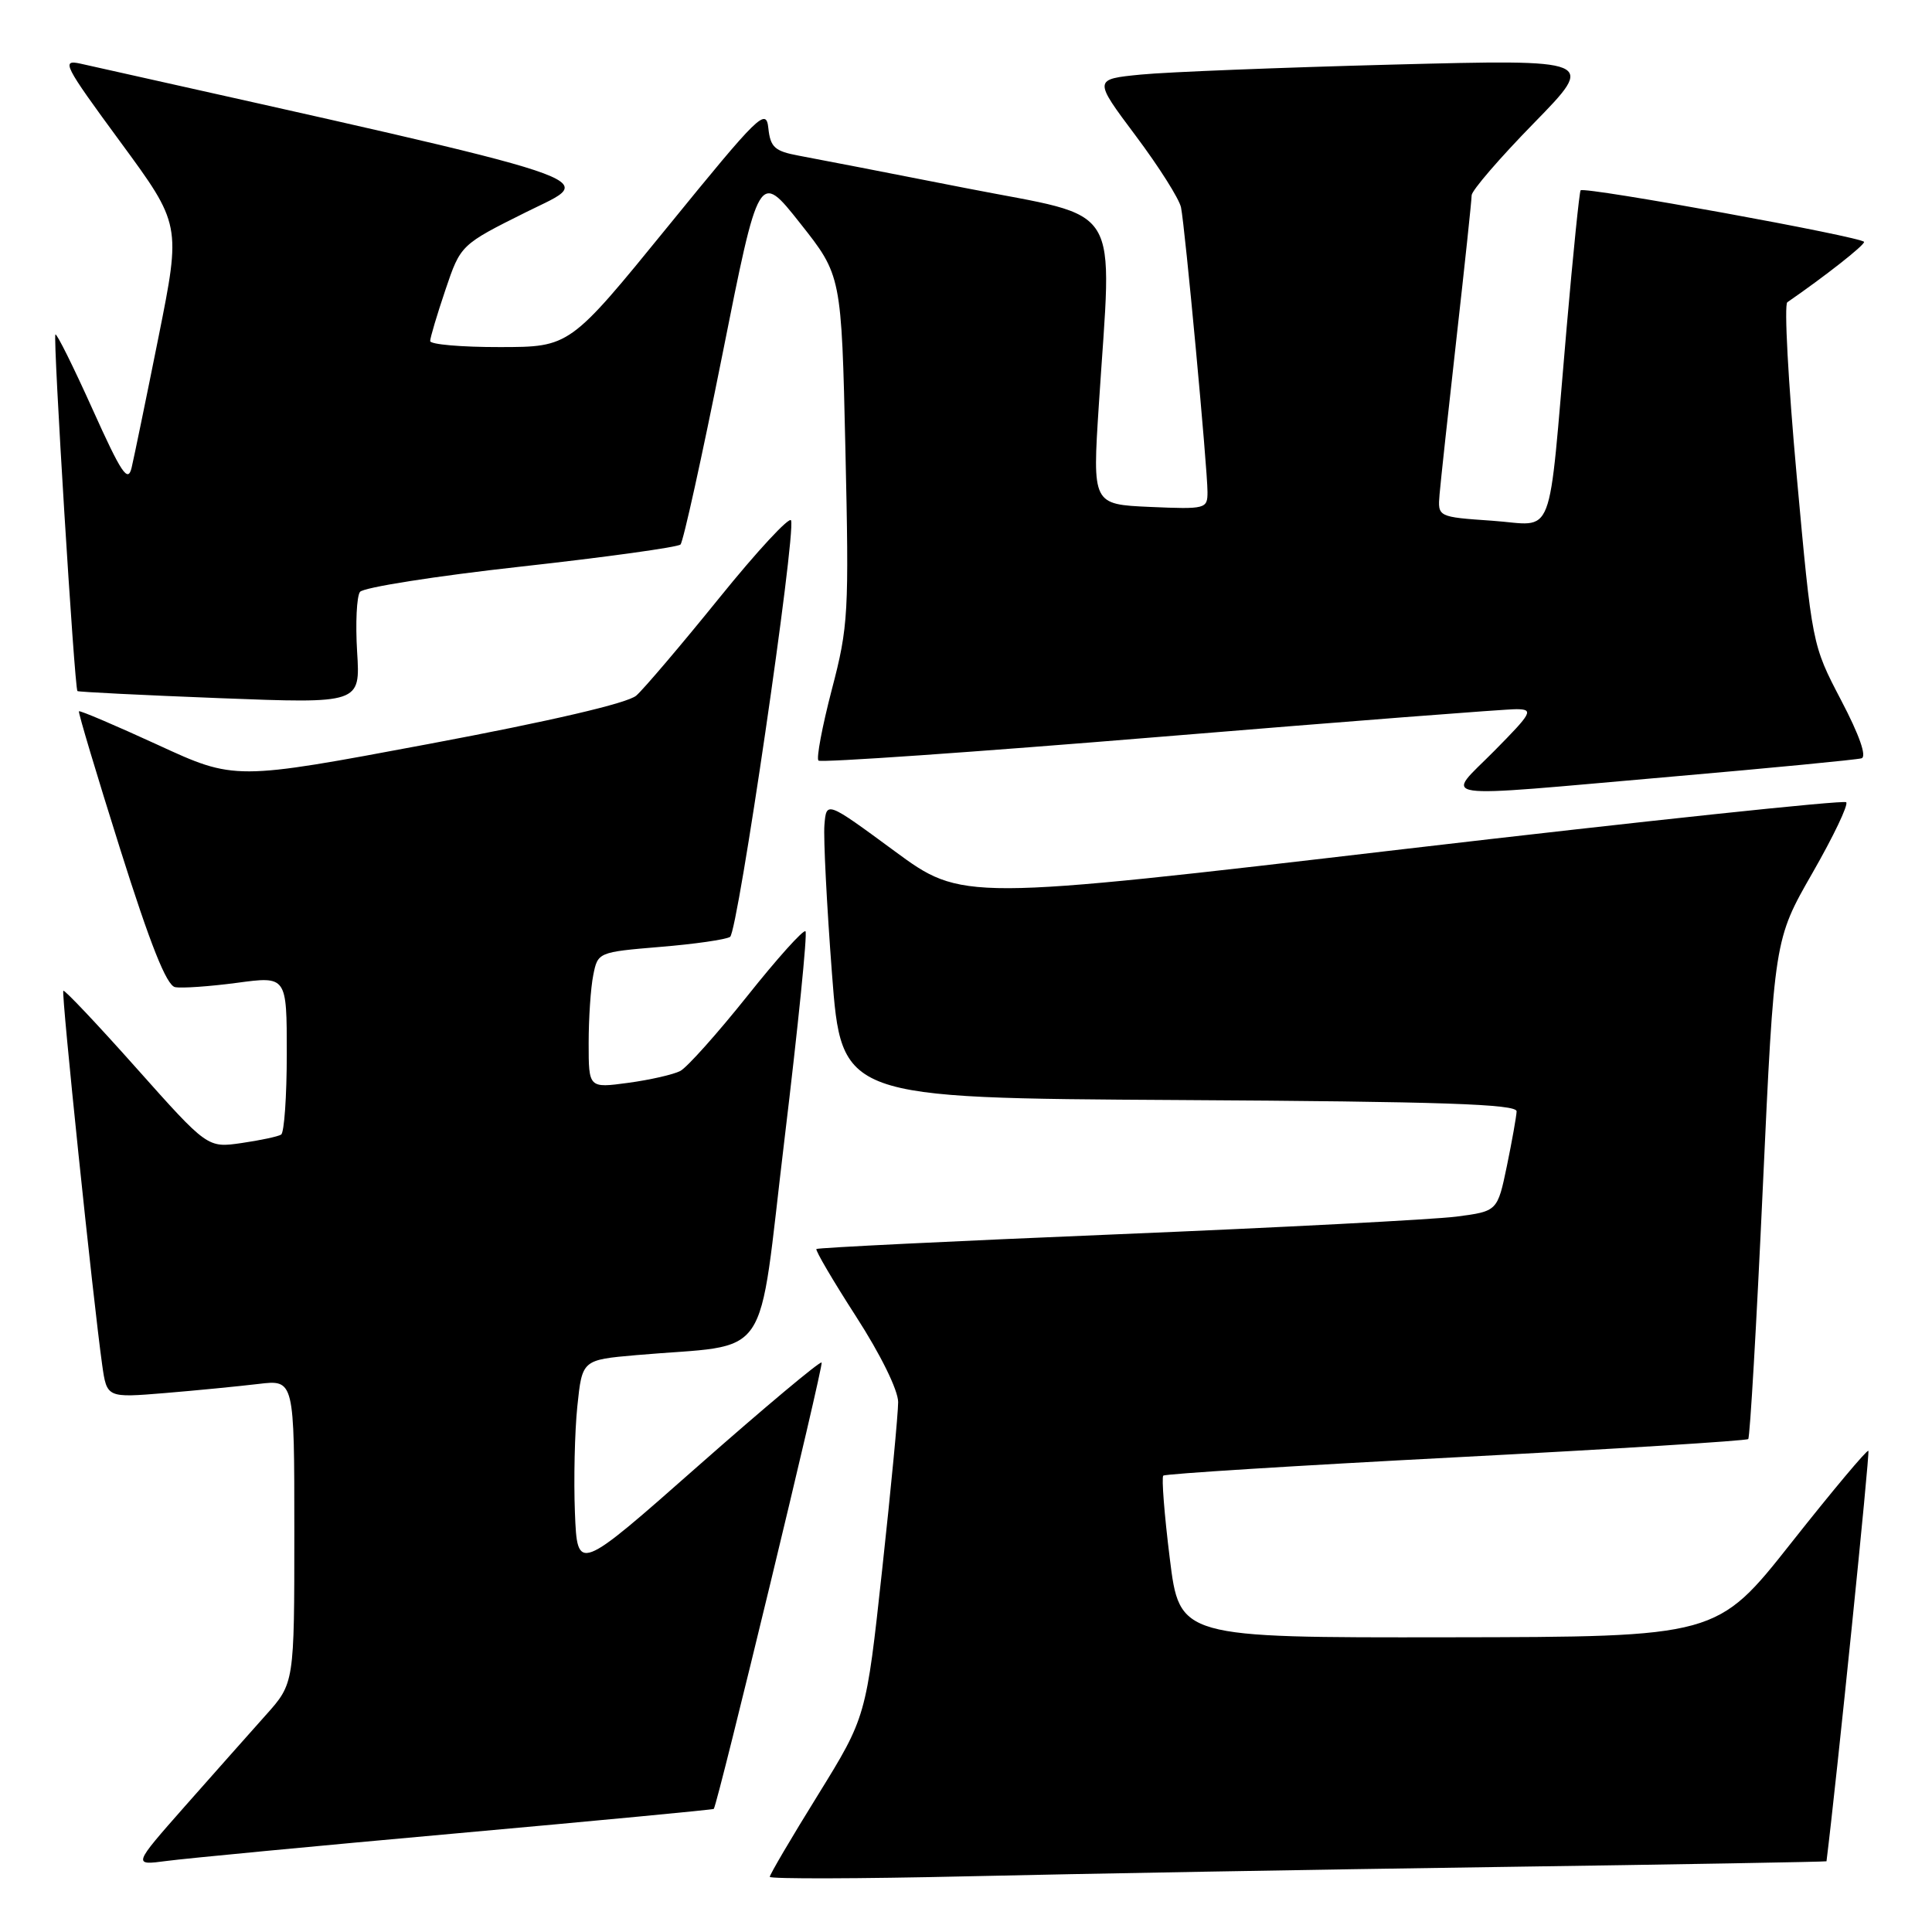 <?xml version="1.0" encoding="UTF-8" standalone="no"?>
<!DOCTYPE svg PUBLIC "-//W3C//DTD SVG 1.1//EN" "http://www.w3.org/Graphics/SVG/1.1/DTD/svg11.dtd" >
<svg xmlns="http://www.w3.org/2000/svg" xmlns:xlink="http://www.w3.org/1999/xlink" version="1.1" viewBox="0 0 256 256">
 <g >
 <path fill="currentColor"
d=" M 198.25 247.39 C 222.31 247.05 242.01 246.70 242.02 246.63 C 243.35 236.00 247.79 192.46 247.57 192.24 C 247.39 192.06 242.80 197.54 237.37 204.41 C 227.50 216.90 227.50 216.90 191.90 216.95 C 156.30 217.00 156.30 217.00 155.00 206.48 C 154.28 200.70 153.90 195.77 154.14 195.53 C 154.37 195.29 171.82 194.20 192.90 193.10 C 213.99 192.00 231.43 190.91 231.65 190.68 C 231.88 190.45 232.75 175.47 233.58 157.38 C 235.10 124.50 235.10 124.50 240.15 115.69 C 242.93 110.84 244.95 106.62 244.63 106.30 C 244.31 105.98 217.83 108.79 185.77 112.54 C 127.50 119.37 127.50 119.37 118.50 112.75 C 109.50 106.13 109.50 106.13 109.24 109.32 C 109.10 111.07 109.55 119.92 110.24 129.00 C 111.50 145.50 111.50 145.50 156.25 145.76 C 191.07 145.96 200.99 146.30 200.96 147.26 C 200.93 147.94 200.35 151.20 199.67 154.50 C 198.42 160.50 198.42 160.50 192.96 161.21 C 189.96 161.59 169.72 162.65 148.00 163.55 C 126.28 164.45 108.36 165.33 108.18 165.50 C 108.01 165.67 110.37 169.69 113.43 174.44 C 116.69 179.49 119.00 184.20 119.01 185.78 C 119.01 187.28 118.06 197.28 116.89 208.00 C 114.77 227.50 114.77 227.50 108.39 237.83 C 104.87 243.50 102.00 248.39 102.00 248.69 C 102.00 248.98 113.81 248.95 128.25 248.62 C 142.69 248.29 174.19 247.73 198.25 247.39 Z  M 60.48 242.93 C 79.16 241.25 94.51 239.79 94.58 239.69 C 95.16 238.80 109.17 180.84 108.87 180.54 C 108.66 180.33 101.29 186.50 92.49 194.26 C 76.50 208.37 76.50 208.37 76.18 200.43 C 76.01 196.07 76.15 189.73 76.50 186.34 C 77.14 180.19 77.14 180.19 84.32 179.56 C 102.57 177.96 100.29 181.29 103.96 150.87 C 105.75 136.03 107.00 123.66 106.73 123.40 C 106.46 123.13 102.99 126.99 99.02 131.98 C 95.04 136.96 91.05 141.43 90.14 141.91 C 89.24 142.38 86.14 143.09 83.25 143.48 C 78.00 144.19 78.00 144.19 78.00 138.22 C 78.00 134.94 78.27 130.88 78.61 129.21 C 79.21 126.18 79.27 126.16 87.47 125.47 C 92.01 125.10 96.18 124.50 96.74 124.14 C 97.77 123.49 105.47 70.90 104.82 68.96 C 104.63 68.38 100.34 73.00 95.30 79.24 C 90.26 85.47 85.31 91.29 84.31 92.17 C 83.17 93.17 73.01 95.54 56.81 98.58 C 31.11 103.40 31.11 103.40 20.89 98.69 C 15.27 96.11 10.58 94.11 10.46 94.25 C 10.34 94.39 12.80 102.60 15.92 112.50 C 19.92 125.18 22.07 130.58 23.20 130.80 C 24.08 130.97 27.78 130.71 31.40 130.23 C 38.00 129.34 38.00 129.34 38.00 139.61 C 38.00 145.26 37.66 150.09 37.25 150.34 C 36.84 150.60 34.48 151.10 32.00 151.46 C 27.50 152.11 27.50 152.11 18.09 141.55 C 12.92 135.74 8.55 131.12 8.39 131.28 C 8.10 131.57 12.32 172.16 13.54 180.86 C 14.16 185.22 14.16 185.22 21.83 184.59 C 26.05 184.24 31.64 183.69 34.25 183.38 C 39.00 182.81 39.00 182.81 39.00 202.93 C 39.00 223.04 39.00 223.04 35.21 227.27 C 33.13 229.60 28.31 235.03 24.50 239.34 C 17.59 247.18 17.59 247.18 22.05 246.59 C 24.50 246.26 41.79 244.61 60.48 242.93 Z  M 221.50 102.91 C 234.70 101.76 246.02 100.67 246.66 100.48 C 247.38 100.26 246.38 97.40 243.96 92.79 C 240.11 85.43 240.11 85.43 238.07 63.02 C 236.95 50.69 236.39 40.35 236.83 40.05 C 241.80 36.62 247.00 32.54 247.00 32.06 C 247.00 31.44 209.97 24.69 209.44 25.22 C 209.28 25.39 208.44 33.62 207.58 43.51 C 205.06 72.44 206.17 69.58 197.73 69.00 C 190.50 68.50 190.50 68.50 190.75 65.50 C 190.89 63.85 191.90 54.51 193.00 44.75 C 194.10 34.99 195.00 26.50 195.00 25.88 C 195.00 25.26 198.71 20.95 203.25 16.31 C 211.50 7.86 211.50 7.86 184.50 8.56 C 169.65 8.95 154.66 9.54 151.19 9.88 C 144.88 10.50 144.88 10.50 150.48 17.98 C 153.56 22.09 156.26 26.36 156.49 27.48 C 157.02 30.03 160.00 62.08 160.00 65.19 C 160.00 67.43 159.78 67.49 152.38 67.17 C 144.75 66.83 144.75 66.83 145.60 53.67 C 147.36 26.26 149.08 29.07 128.00 24.93 C 117.83 22.93 107.84 20.99 105.81 20.62 C 102.65 20.03 102.08 19.51 101.81 16.98 C 101.52 14.24 100.57 15.18 88.50 30.01 C 75.50 45.98 75.50 45.98 66.25 45.99 C 61.16 46.00 57.00 45.64 57.00 45.19 C 57.00 44.75 57.91 41.70 59.02 38.41 C 61.04 32.43 61.04 32.43 69.77 28.08 C 79.21 23.37 82.90 24.60 10.69 8.44 C 8.07 7.86 8.43 8.57 15.93 18.78 C 23.99 29.75 23.99 29.75 21.01 44.63 C 19.37 52.81 17.76 60.61 17.44 61.97 C 16.95 64.02 16.10 62.75 12.26 54.22 C 9.73 48.60 7.52 44.15 7.34 44.32 C 7.00 44.67 9.87 91.21 10.26 91.57 C 10.39 91.69 18.88 92.11 29.12 92.51 C 47.75 93.23 47.75 93.23 47.32 86.37 C 47.09 82.59 47.26 79.02 47.70 78.43 C 48.14 77.84 57.72 76.33 69.00 75.08 C 80.28 73.83 89.80 72.51 90.17 72.15 C 90.53 71.79 93.02 60.51 95.70 47.09 C 100.56 22.67 100.56 22.67 106.03 29.59 C 111.50 36.50 111.50 36.50 112.02 59.50 C 112.51 81.26 112.42 82.98 110.22 91.37 C 108.95 96.25 108.15 100.48 108.45 100.78 C 108.75 101.08 129.13 99.66 153.75 97.63 C 178.36 95.60 199.61 93.95 200.97 93.97 C 203.24 94.00 203.00 94.44 198.00 99.50 C 191.49 106.09 189.08 105.74 221.50 102.91 Z "/>
</g>
</svg>
